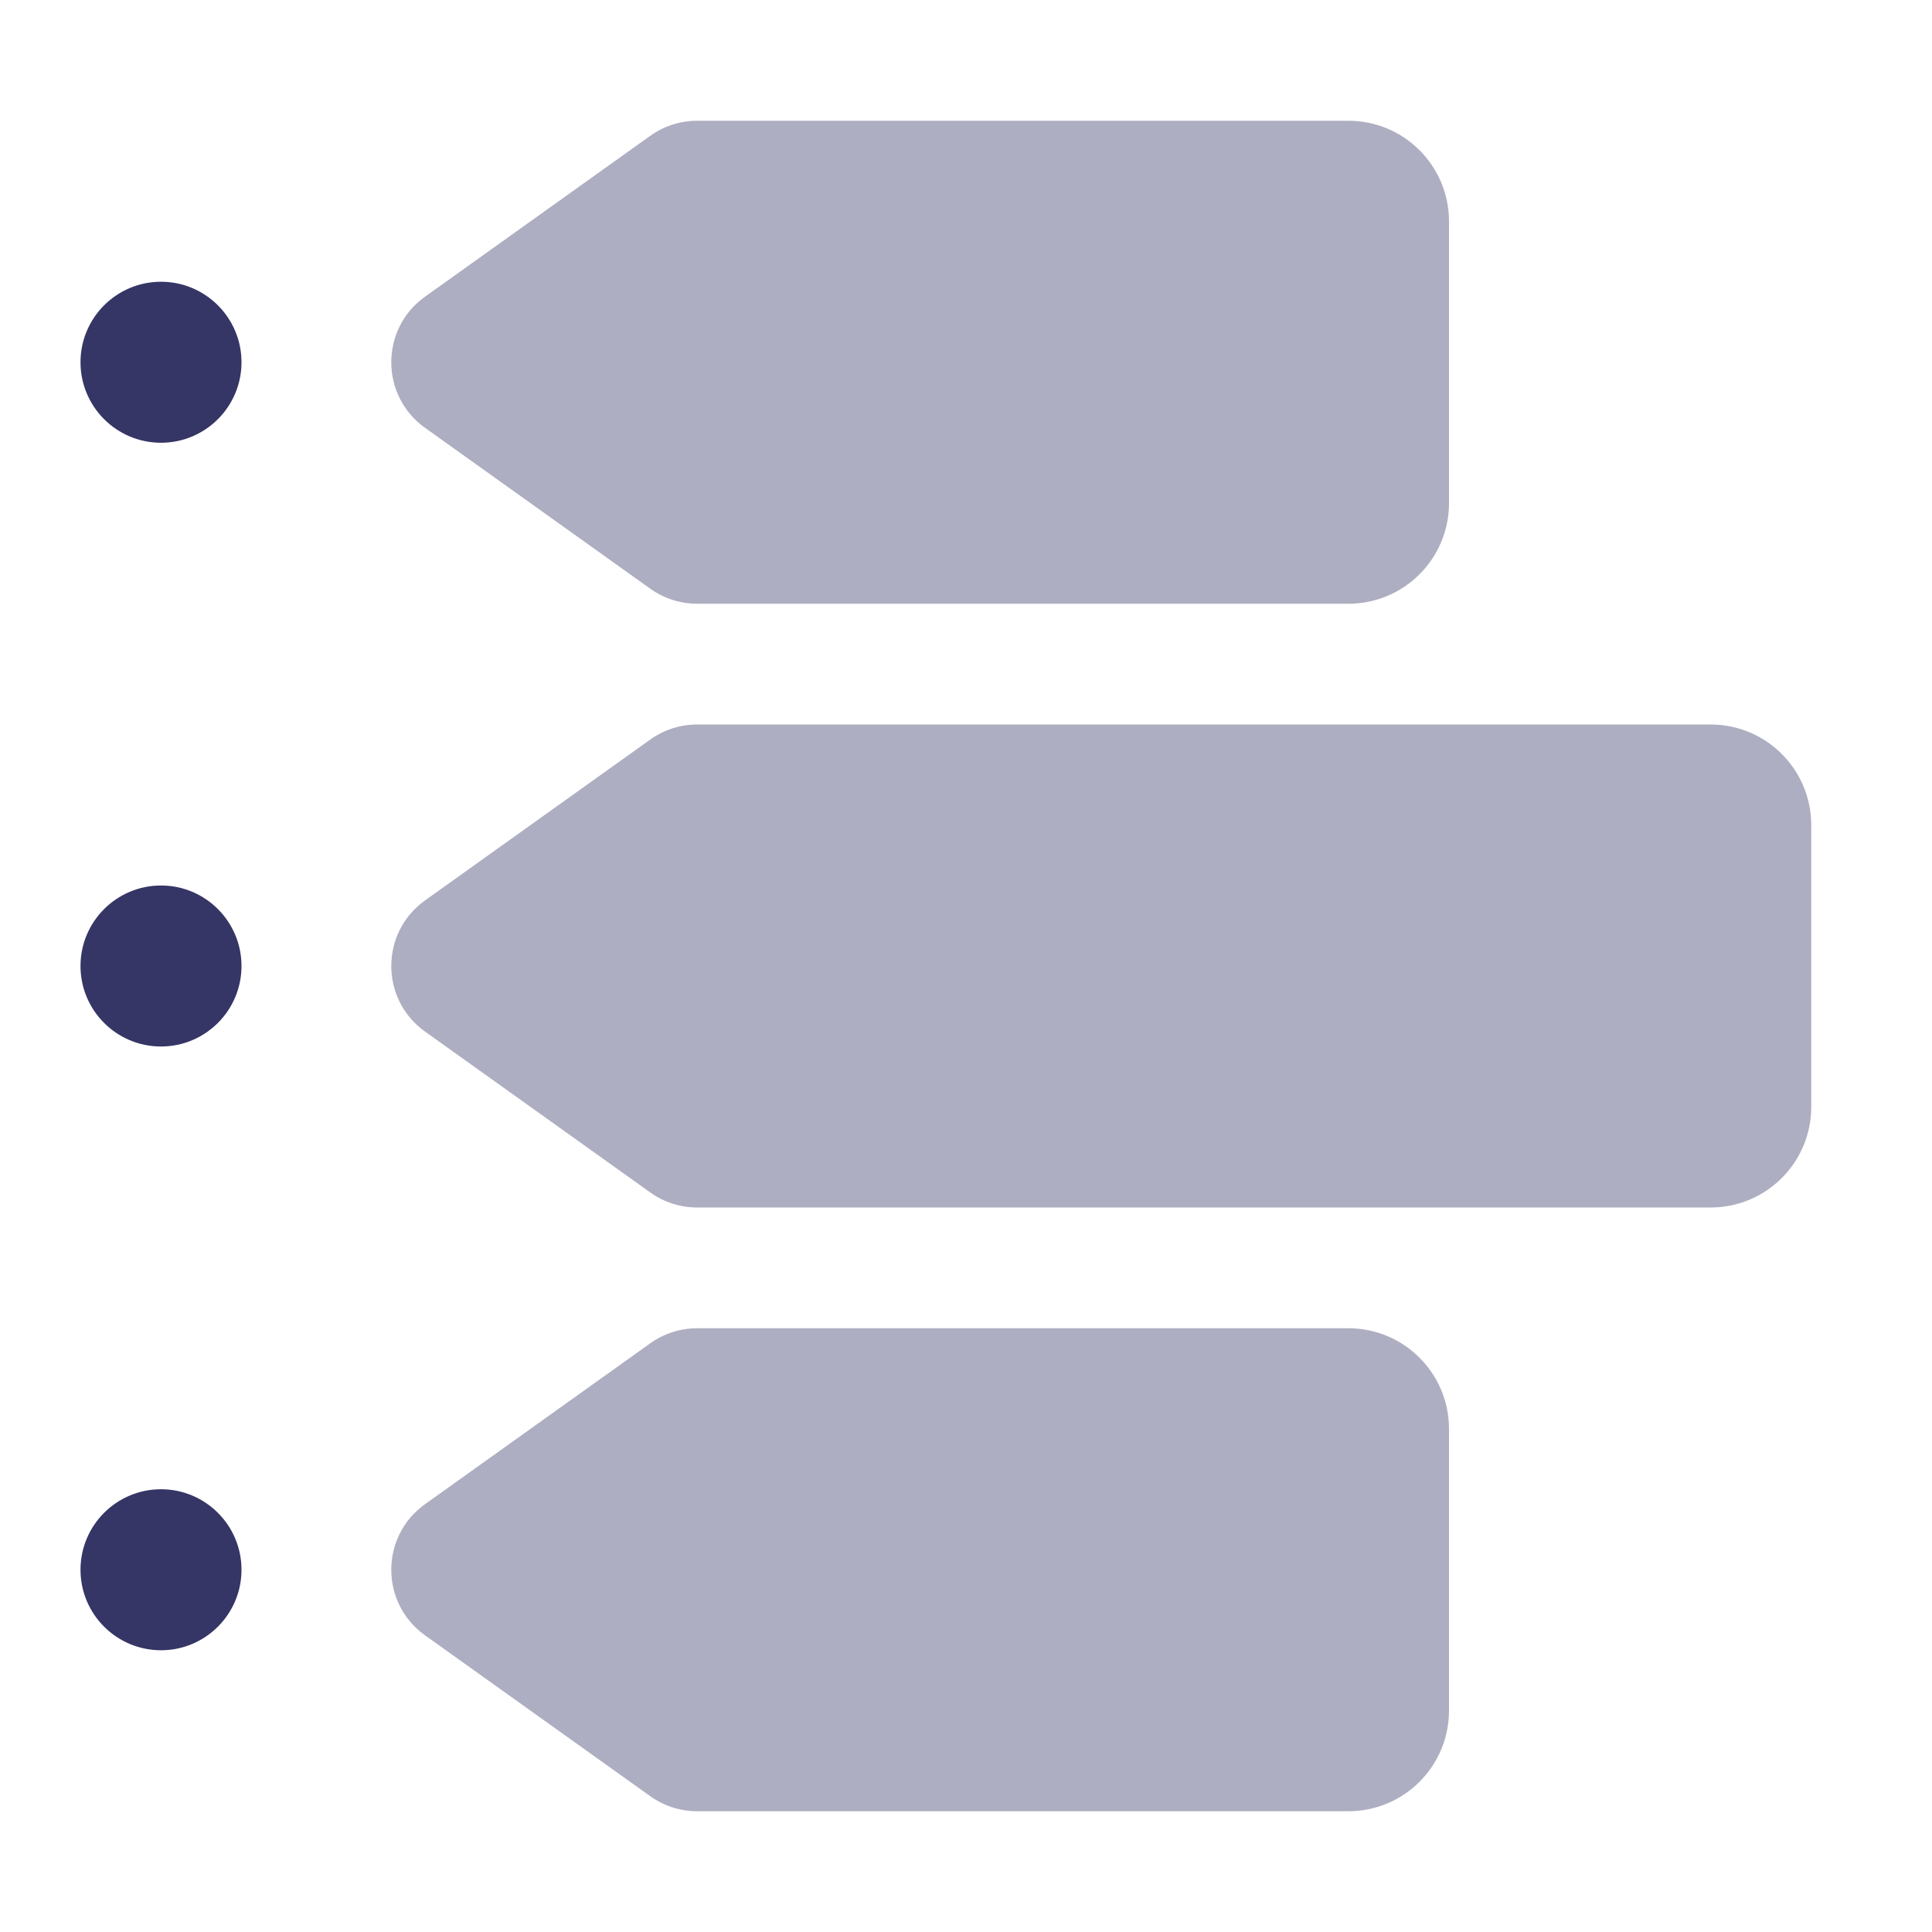 <svg width="24" height="24" viewBox="0 0 24 24" fill="none" xmlns="http://www.w3.org/2000/svg">
<g opacity="0.4">
<path d="M16.75 7.5C17.441 7.5 18 6.94 18 6.25V2.75C18 2.06 17.441 1.5 16.75 1.5H8.66C8.452 1.5 8.249 1.565 8.079 1.686L5.279 3.686C4.721 4.085 4.721 4.915 5.279 5.314L8.079 7.314C8.249 7.435 8.452 7.5 8.66 7.5L16.75 7.5Z" fill="#353566"/>
<path d="M21.25 15C21.941 15 22.5 14.44 22.5 13.75V10.25C22.5 9.56 21.941 9 21.25 9L8.66 9C8.452 9 8.249 9.065 8.079 9.186L5.279 11.186C4.721 11.585 4.721 12.415 5.279 12.814L8.079 14.814C8.249 14.935 8.452 15 8.66 15L21.25 15Z" fill="#353566"/>
<path d="M16.75 22.5C17.441 22.5 18 21.94 18 21.25V17.75C18 17.06 17.441 16.5 16.75 16.5H8.66C8.452 16.5 8.249 16.565 8.079 16.686L5.279 18.686C4.721 19.085 4.721 19.915 5.279 20.314L8.079 22.314C8.249 22.435 8.452 22.5 8.66 22.5L16.75 22.5Z" fill="#353566"/>
</g>
<path d="M1 4.5C1 3.948 1.448 3.5 2 3.5C2.552 3.5 3 3.948 3 4.5C3 5.052 2.552 5.5 2 5.5C1.448 5.5 1 5.052 1 4.5Z" fill="#353566"/>
<path d="M1 19.5C1 18.948 1.448 18.5 2 18.5C2.552 18.5 3 18.948 3 19.5C3 20.052 2.552 20.5 2 20.5C1.448 20.5 1 20.052 1 19.5Z" fill="#353566"/>
<path d="M2 11C1.448 11 1 11.448 1 12C1 12.552 1.448 13 2 13C2.552 13 3 12.552 3 12C3 11.448 2.552 11 2 11Z" fill="#353566"/>
</svg>
